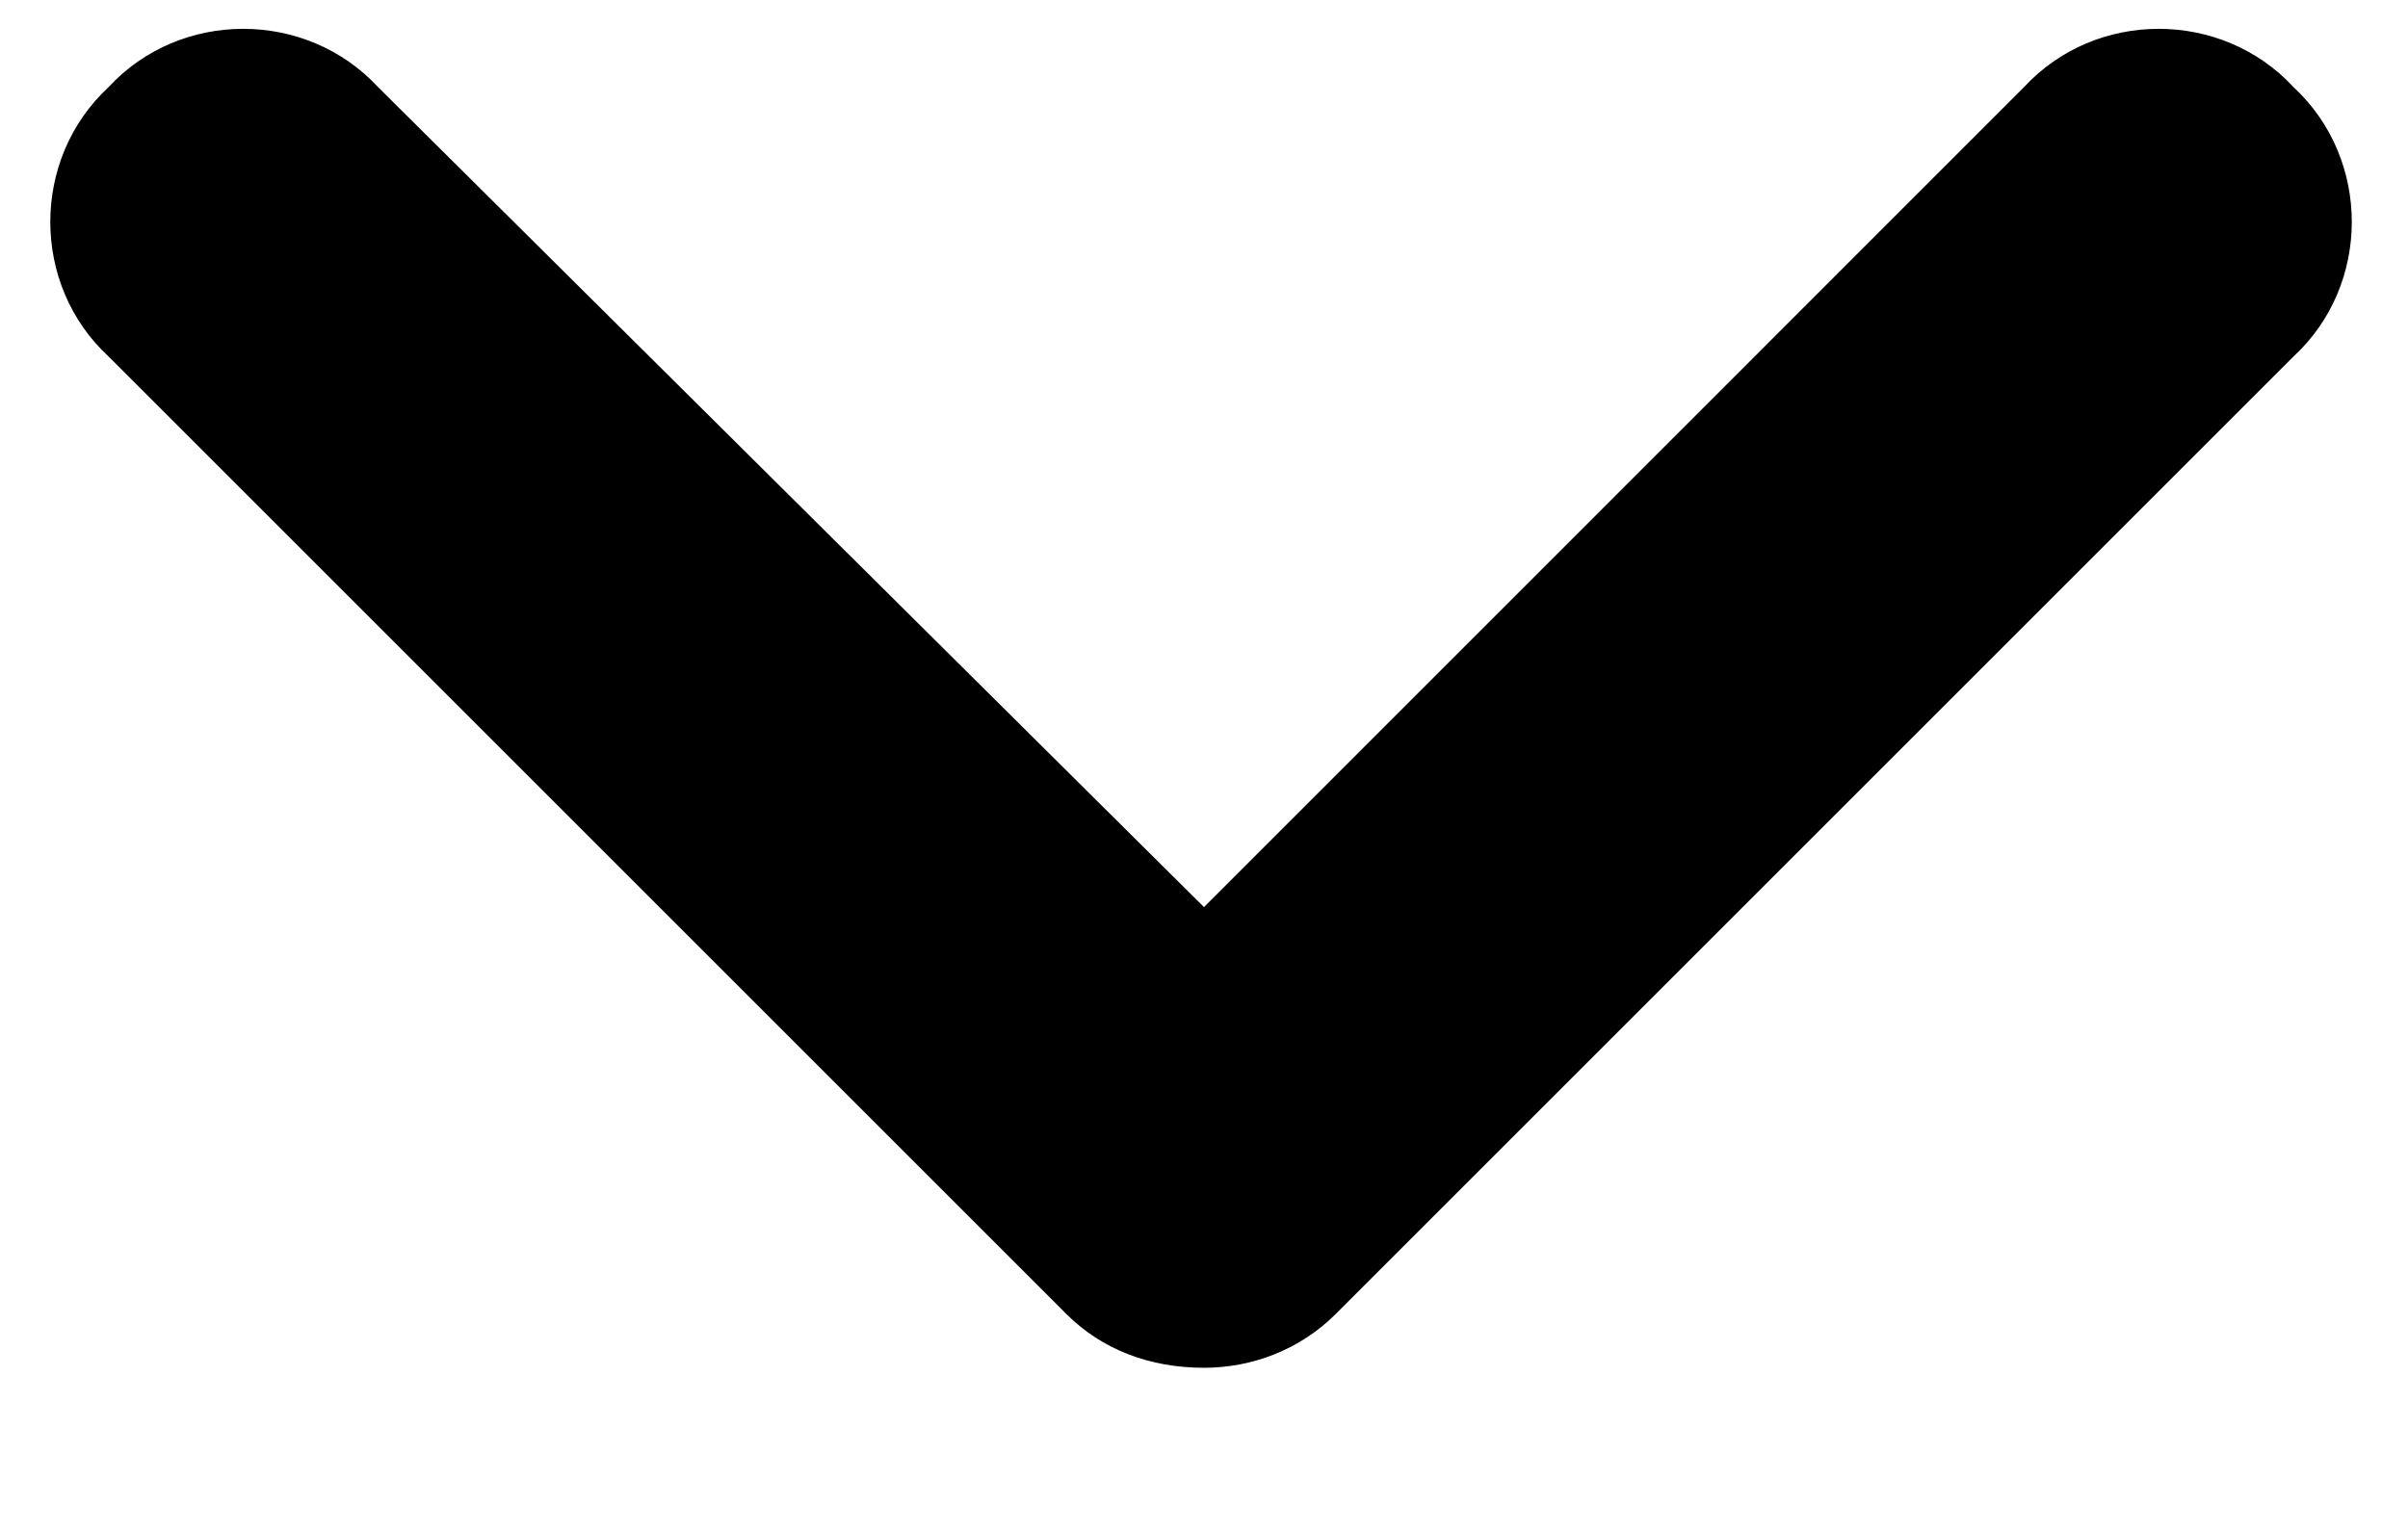 <svg width="11" height="7" viewBox="0 0 11 7" fill="none" xmlns="http://www.w3.org/2000/svg">
<path d="M5.5 6.25C5.254 6.25 5.035 6.168 4.871 6.004L0.496 1.629C0.141 1.301 0.141 0.727 0.496 0.398C0.824 0.043 1.398 0.043 1.727 0.398L5.5 4.145L9.246 0.398C9.574 0.043 10.148 0.043 10.477 0.398C10.832 0.727 10.832 1.301 10.477 1.629L6.102 6.004C5.938 6.168 5.719 6.25 5.5 6.25Z" fill="black"/>
</svg>
